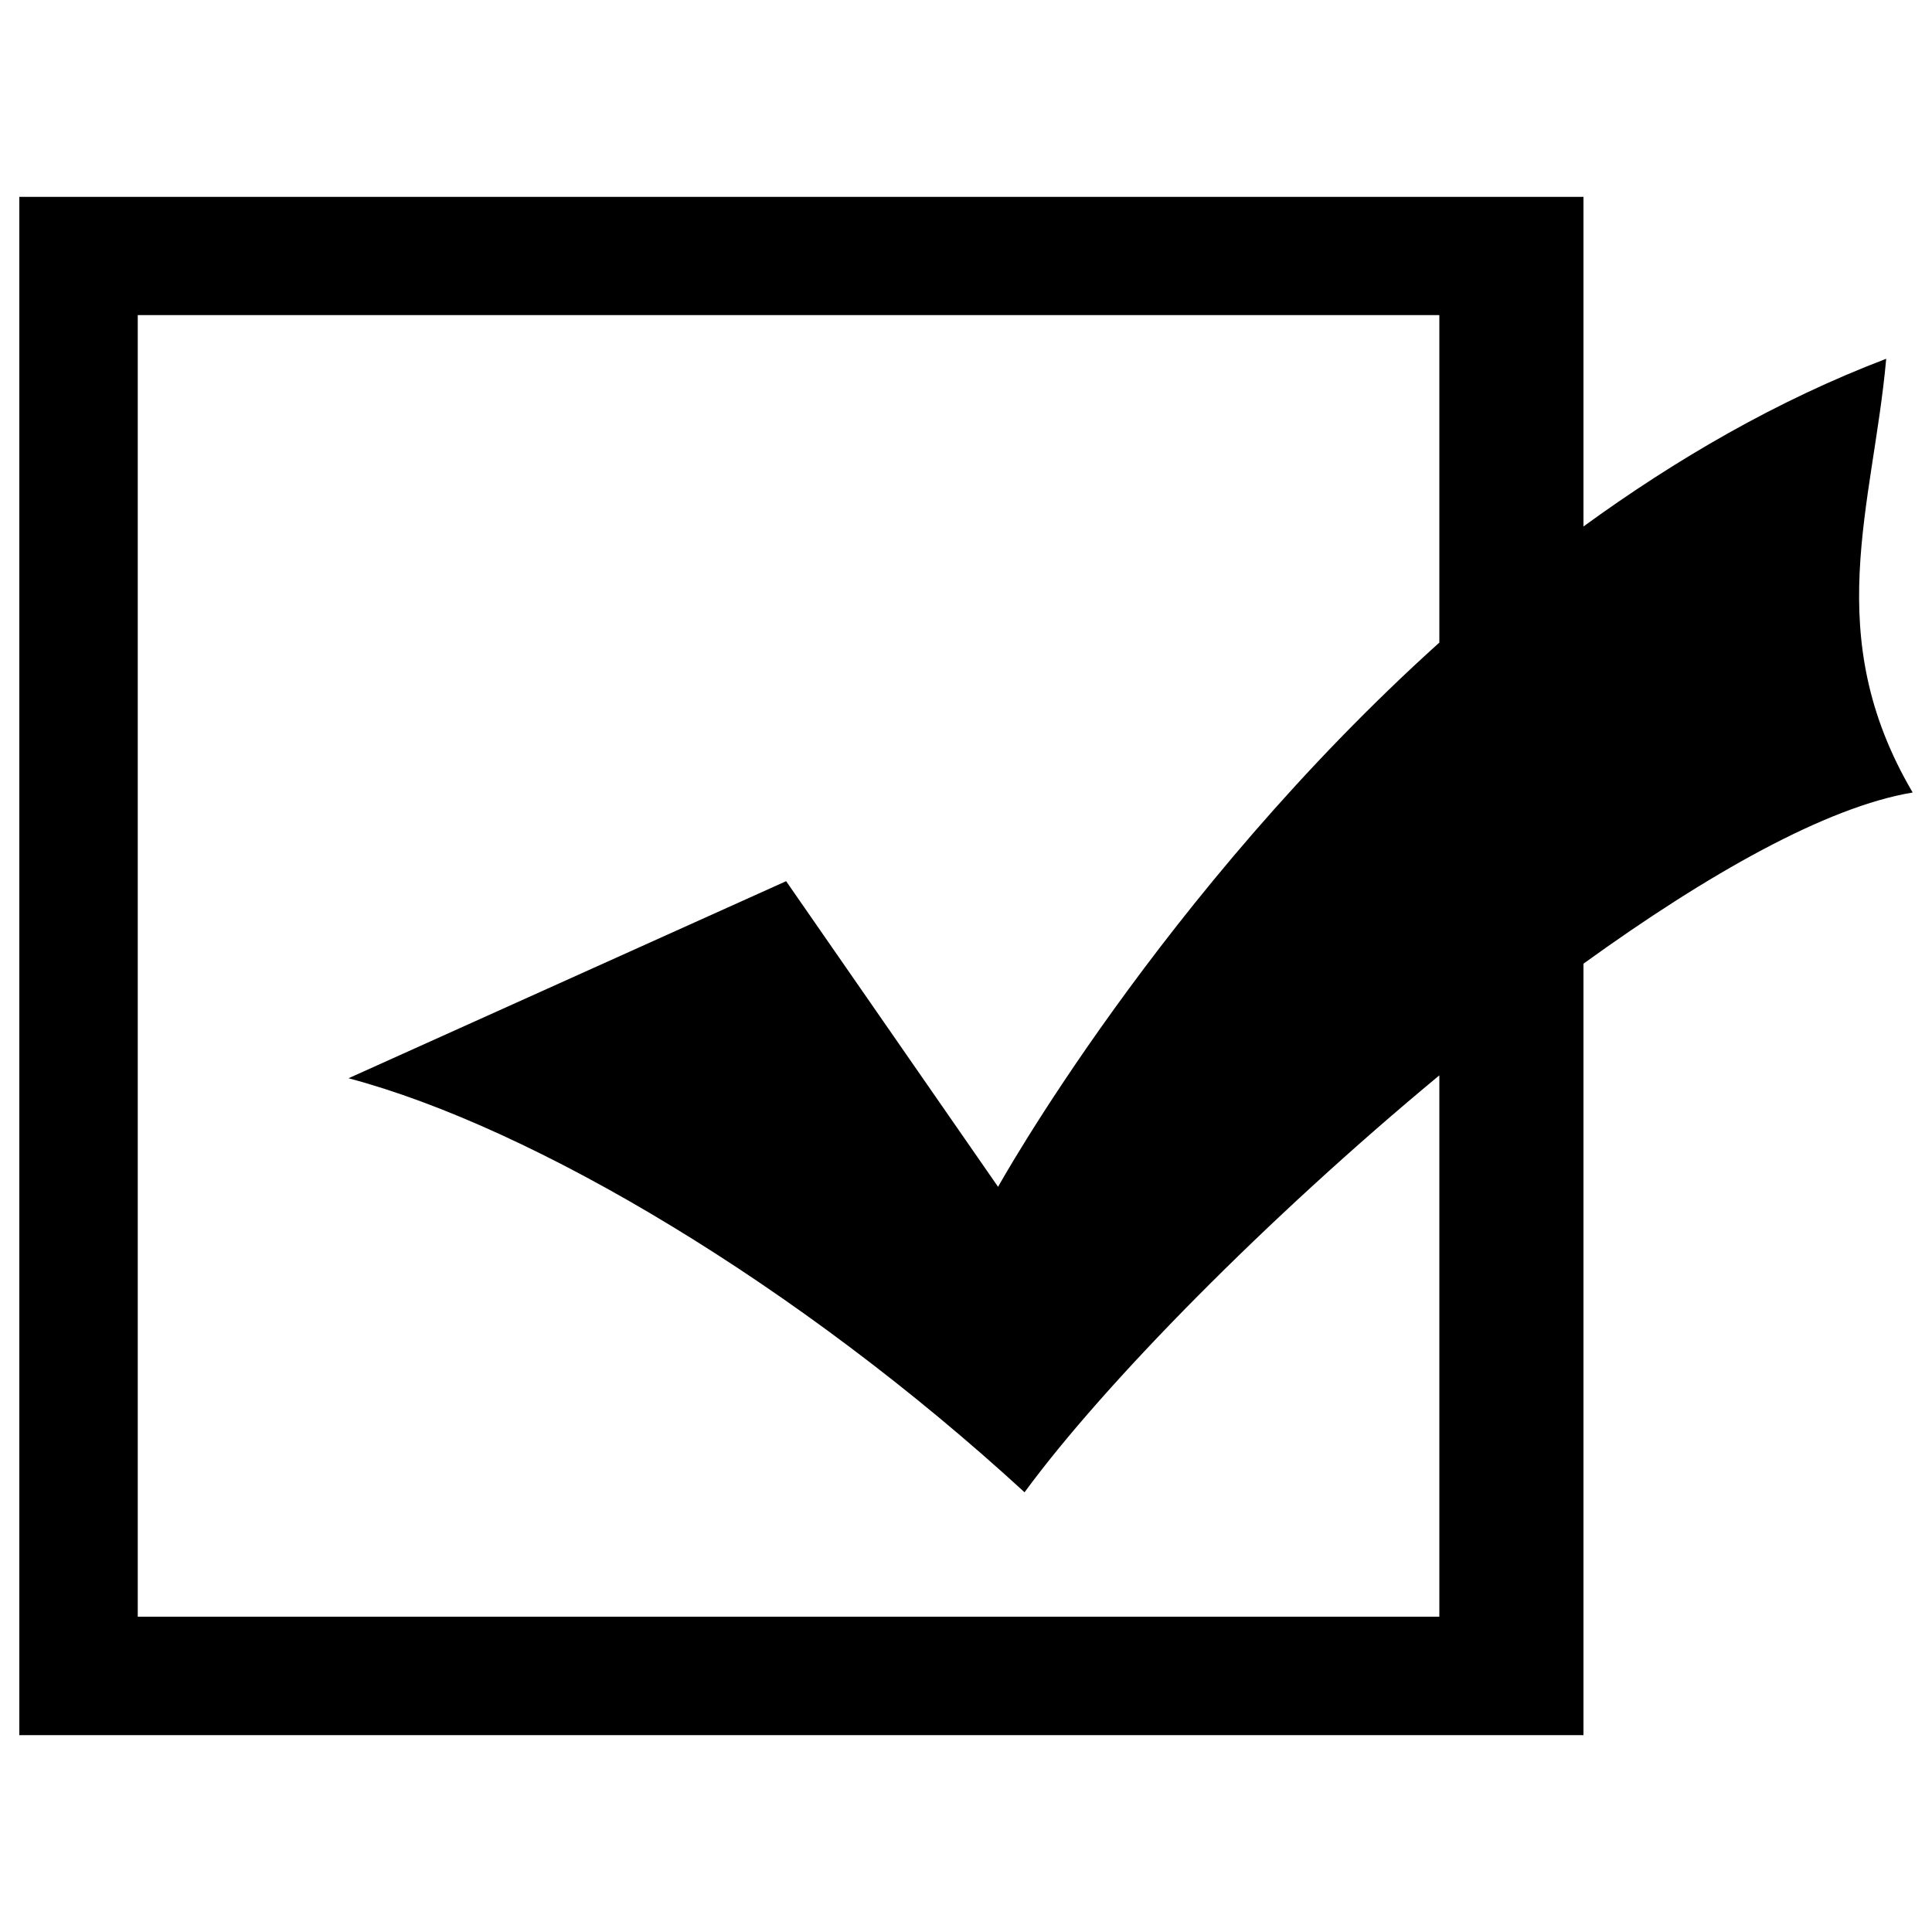 <?xml version="1.0" encoding="utf-8"?>
<!-- Svg Vector Icons : http://www.sfont.cn -->
<!DOCTYPE svg PUBLIC "-//W3C//DTD SVG 1.1//EN" "http://www.w3.org/Graphics/SVG/1.1/DTD/svg11.dtd">
<svg version="1.1" xmlns="http://www.w3.org/2000/svg" xmlns:xlink="http://www.w3.org/1999/xlink" x="0px" y="0px" viewBox="0 0 1000 1000" enable-background="new 0 0 1000 1000" xml:space="preserve">
<g><path d="M990,410.2c-44.6,7.4-106.2,42.2-170.4,88.6v399.3H10V101.9h809.6v170.6c47.7-34.7,100-65.2,156.7-86.8C969.4,262.2,942,328.6,990,410.2z M71.3,163.1v673.7H745V556.6c-89.3,74-173.5,159.6-214.7,215.8C413.7,665.3,276.5,583.6,180.4,558.1l226.5-102l109.7,158.2c0,0,84.3-151.9,228.4-281.7V163.1H71.3z"/></g>
</svg>